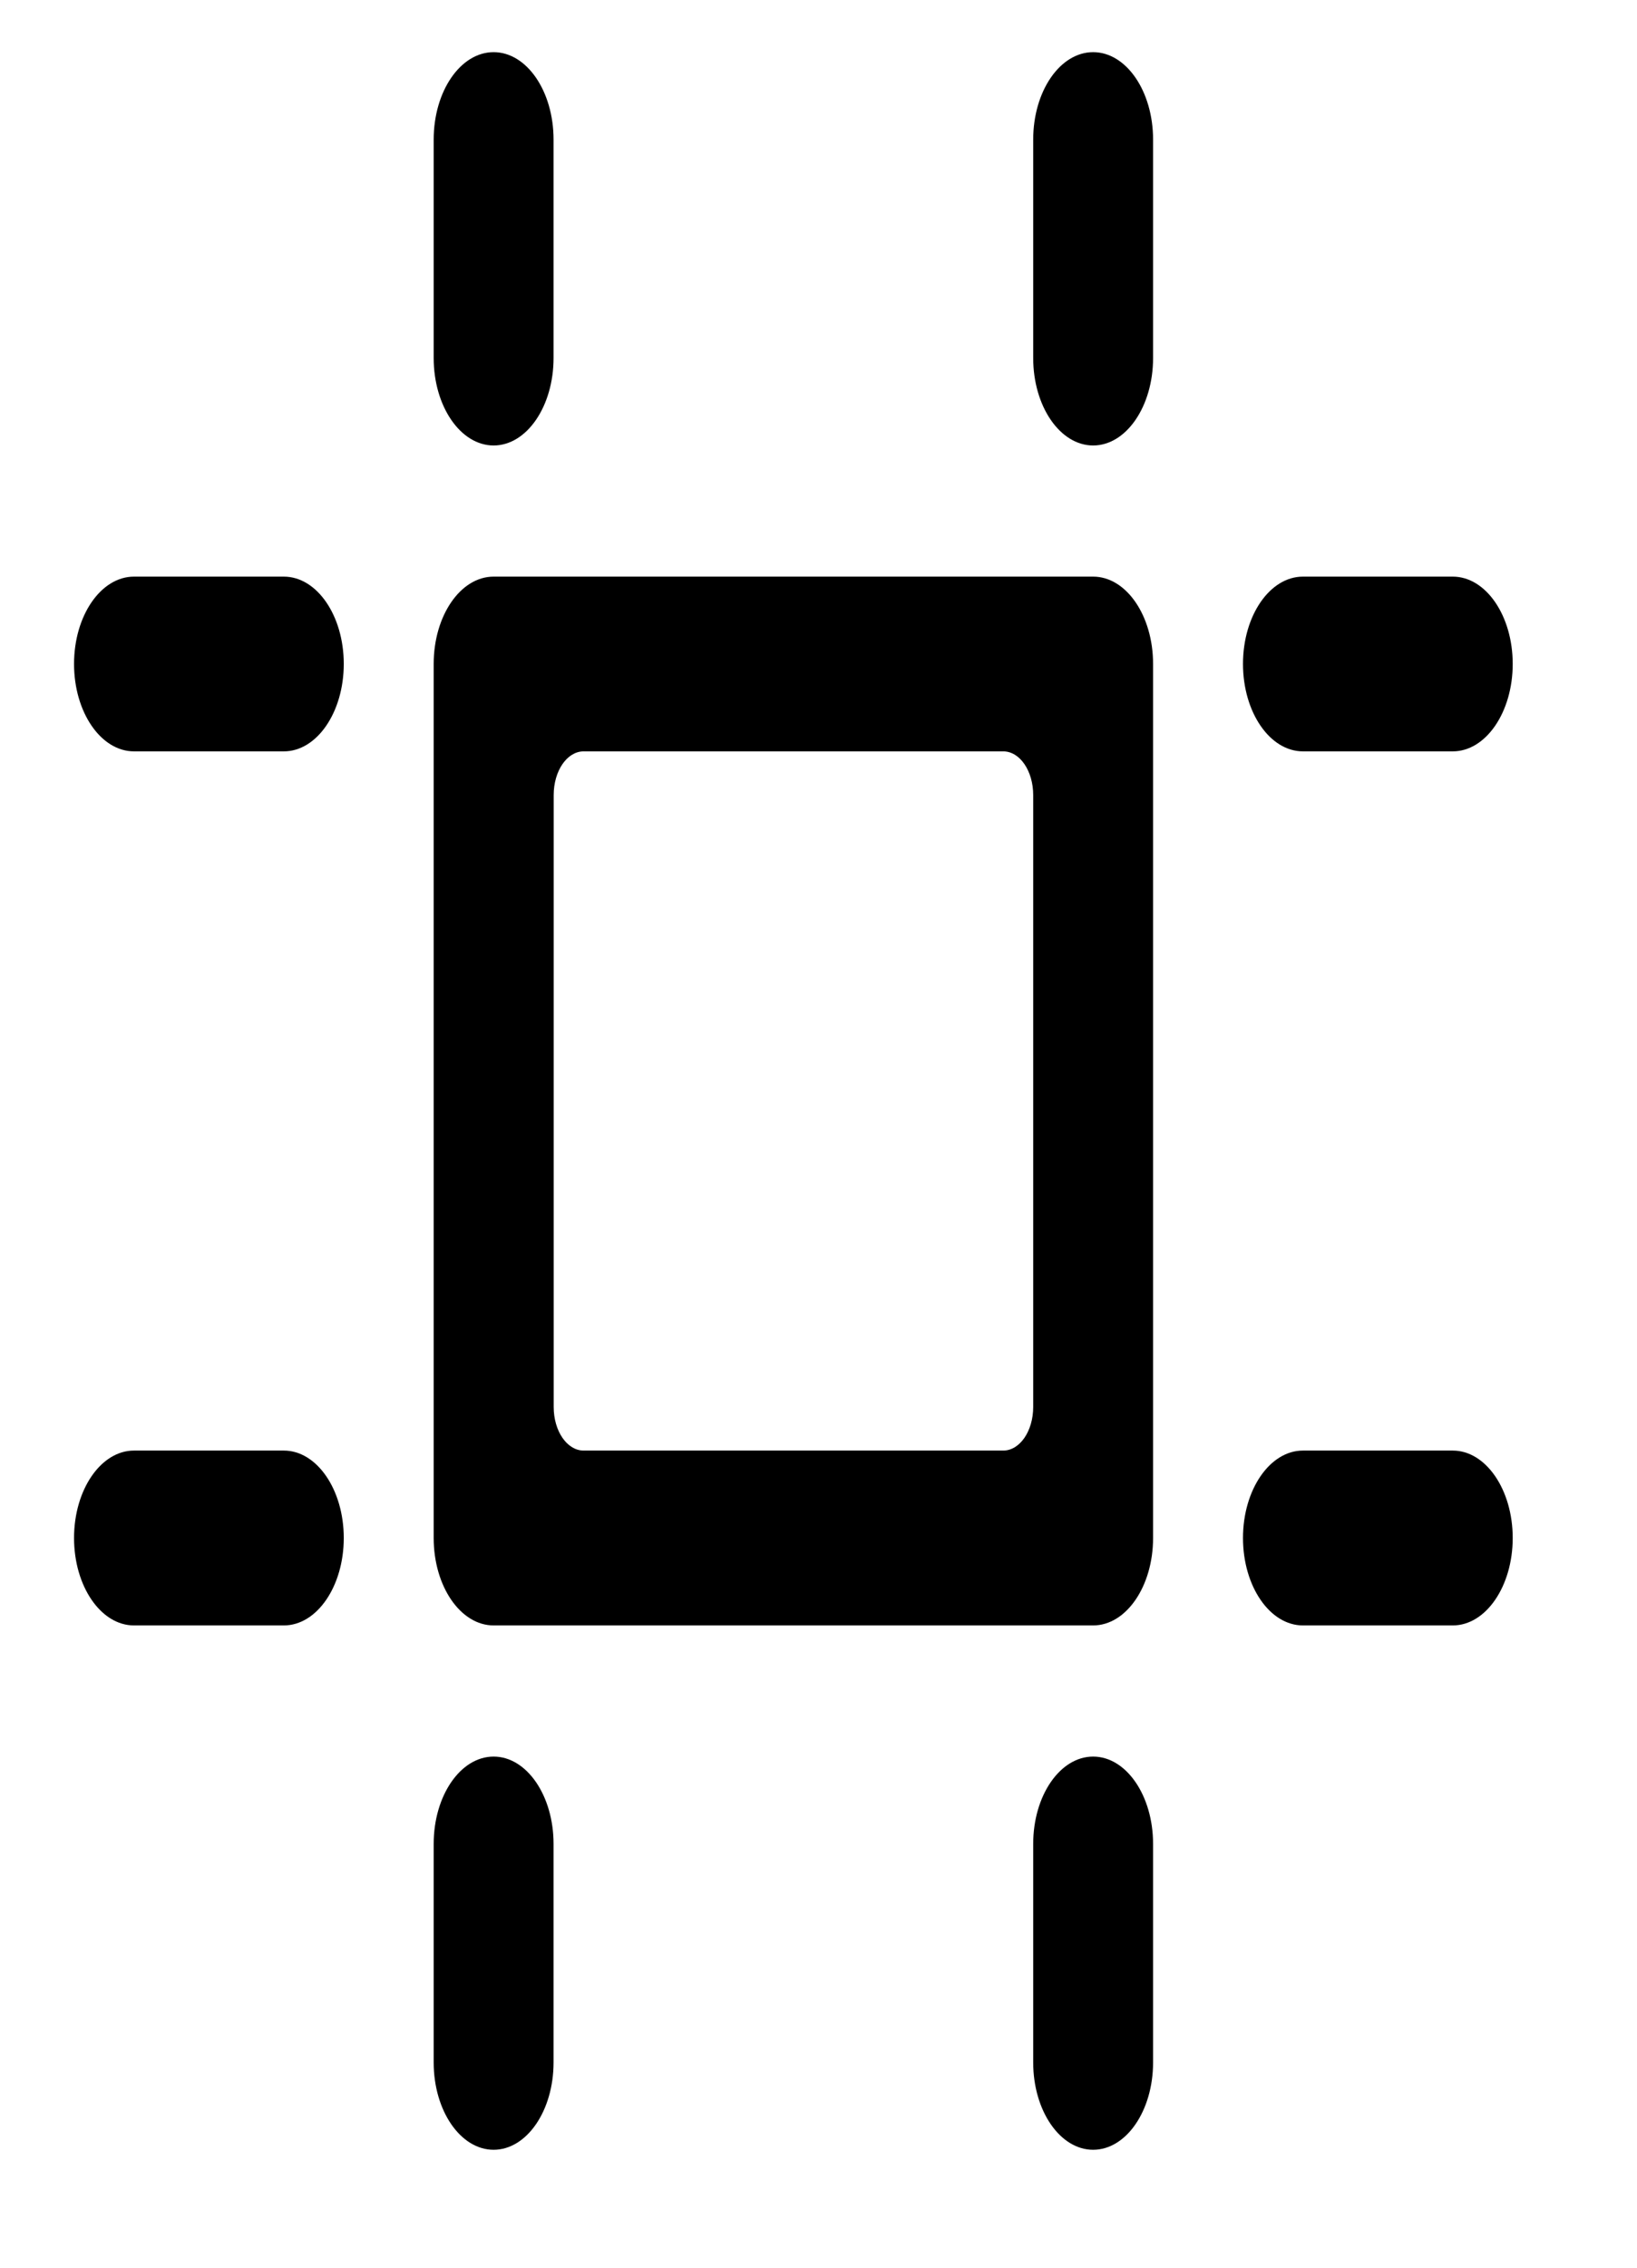 <svg width="13" height="18" viewBox="0 0 13 18" fill="none" xmlns="http://www.w3.org/2000/svg">
<path d="M3.92 3.536C4.183 3.536 4.396 3.225 4.396 2.842V1.108C4.396 0.724 4.183 0.414 3.92 0.414C3.657 0.414 3.444 0.724 3.444 1.108V2.842C3.444 3.225 3.657 3.536 3.92 3.536Z" fill="black"/>
<path d="M2.73 5.27C2.73 4.887 2.517 4.577 2.254 4.577H1.064C0.801 4.577 0.588 4.887 0.588 5.27C0.588 5.653 0.801 5.964 1.064 5.964H2.254C2.517 5.964 2.73 5.653 2.73 5.27Z" fill="black"/>
<path d="M2.254 11.514H1.064C0.801 11.514 0.588 11.825 0.588 12.208C0.588 12.591 0.801 12.902 1.064 12.902H2.254C2.517 12.902 2.73 12.591 2.73 12.208C2.73 11.825 2.517 11.514 2.254 11.514Z" fill="black"/>
<path d="M8.681 0.414C8.418 0.414 8.205 0.724 8.205 1.108V2.842C8.205 3.225 8.418 3.536 8.681 3.536C8.944 3.536 9.157 3.225 9.157 2.842V1.108C9.157 0.724 8.944 0.414 8.681 0.414Z" fill="black"/>
<path d="M3.92 13.943C3.657 13.943 3.444 14.253 3.444 14.636V16.371C3.444 16.754 3.657 17.064 3.92 17.064C4.183 17.064 4.396 16.754 4.396 16.371V14.636C4.396 14.253 4.183 13.943 3.92 13.943Z" fill="black"/>
<path d="M8.681 13.943C8.418 13.943 8.205 14.253 8.205 14.636V16.371C8.205 16.754 8.418 17.064 8.681 17.064C8.944 17.064 9.157 16.754 9.157 16.371V14.636C9.157 14.253 8.944 13.943 8.681 13.943Z" fill="black"/>
<path d="M10.347 5.964H11.537C11.8 5.964 12.013 5.653 12.013 5.27C12.013 4.887 11.8 4.577 11.537 4.577H10.347C10.084 4.577 9.871 4.887 9.871 5.27C9.871 5.653 10.084 5.964 10.347 5.964Z" fill="black"/>
<path d="M11.537 11.514H10.347C10.084 11.514 9.871 11.825 9.871 12.208C9.871 12.591 10.084 12.902 10.347 12.902H11.537C11.8 12.902 12.013 12.591 12.013 12.208C12.013 11.825 11.8 11.514 11.537 11.514Z" fill="black"/>
<path fill-rule="evenodd" clip-rule="evenodd" d="M8.681 4.577C8.944 4.577 9.157 4.887 9.157 5.27V12.208C9.157 12.591 8.944 12.902 8.681 12.902H3.92C3.657 12.902 3.444 12.591 3.444 12.208V5.27C3.444 4.887 3.657 4.577 3.92 4.577H8.681ZM7.967 11.514C8.099 11.514 8.205 11.359 8.205 11.168V6.311C8.205 6.119 8.099 5.964 7.967 5.964H4.635C4.503 5.964 4.397 6.119 4.397 6.311V11.168C4.397 11.359 4.503 11.514 4.635 11.514H7.967Z" fill="black"/>
</svg>
